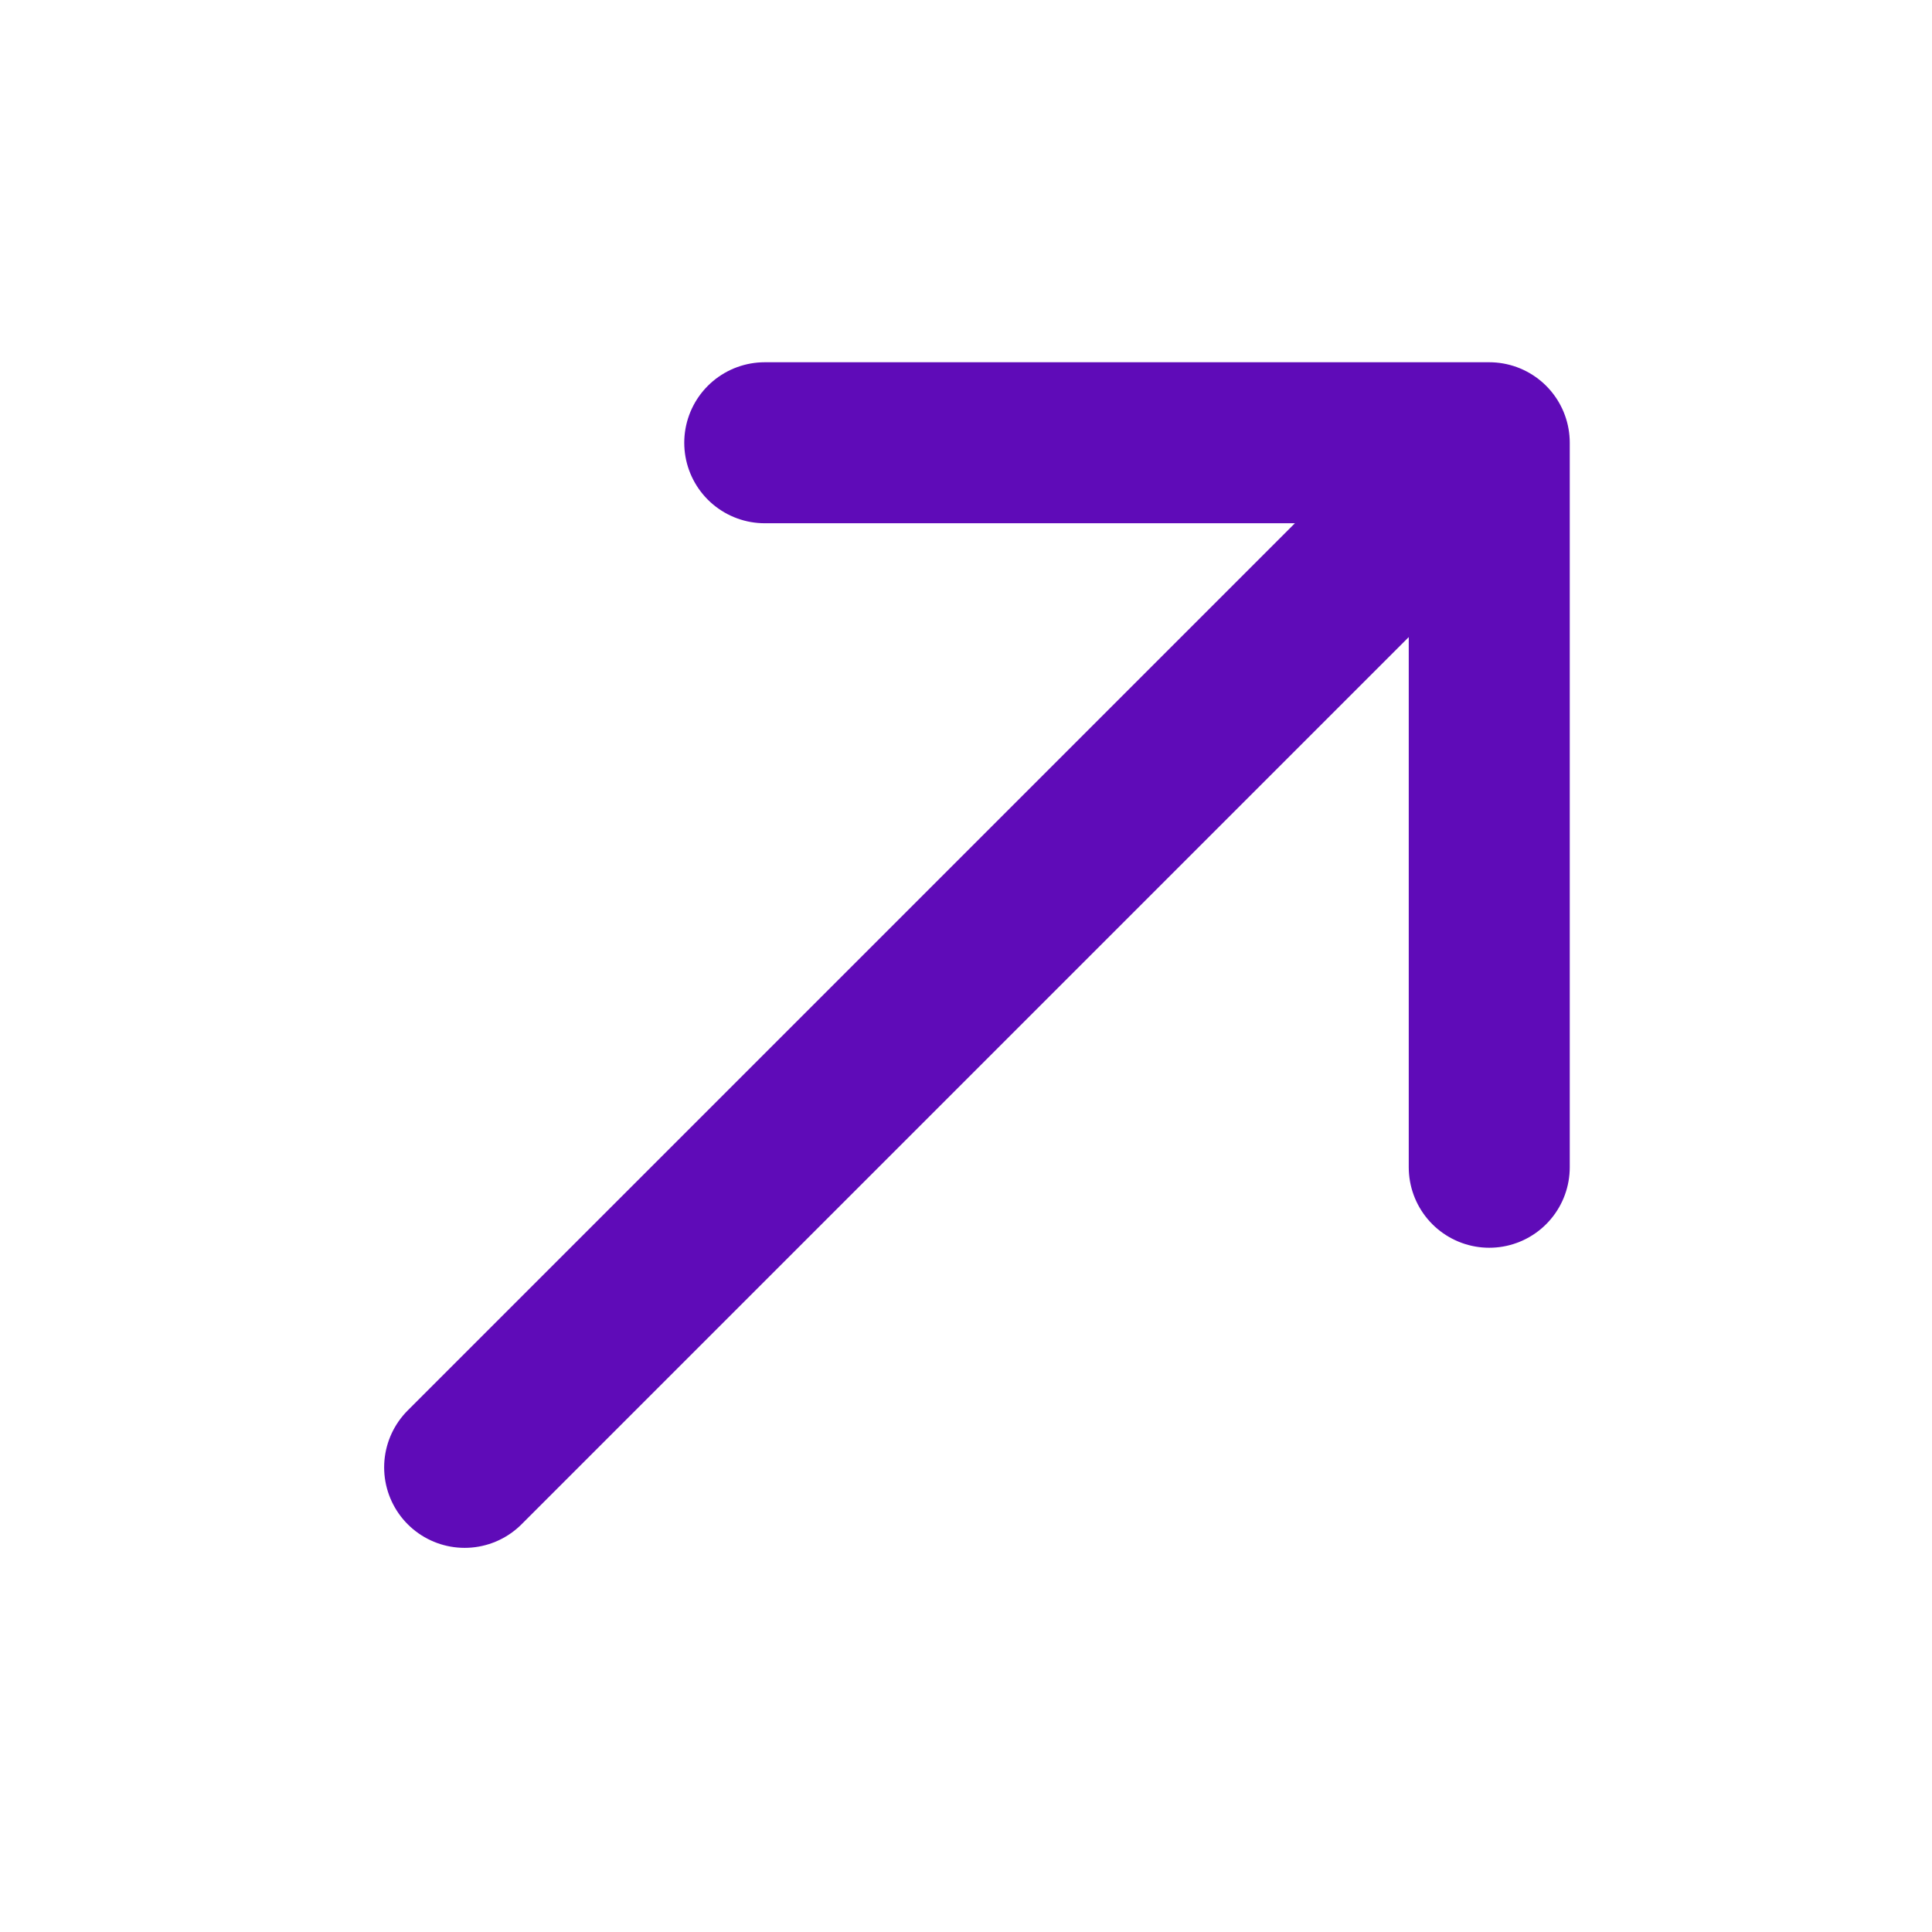 <svg width="48" height="48" viewBox="0 0 48 48" fill="none" xmlns="http://www.w3.org/2000/svg">
<g clip-path="url(#clip0_46_7)">
<path d="M19 11H37M37 11V29M37 11L11.544 36.456" stroke="#5F0BB8" stroke-width="4" stroke-linecap="round" stroke-linejoin="round"/>
</g>
<defs>
<clipPath id="clip0_46_7">
<rect width="48" height="48" fill="white"/>
</clipPath>
</defs>
</svg>

